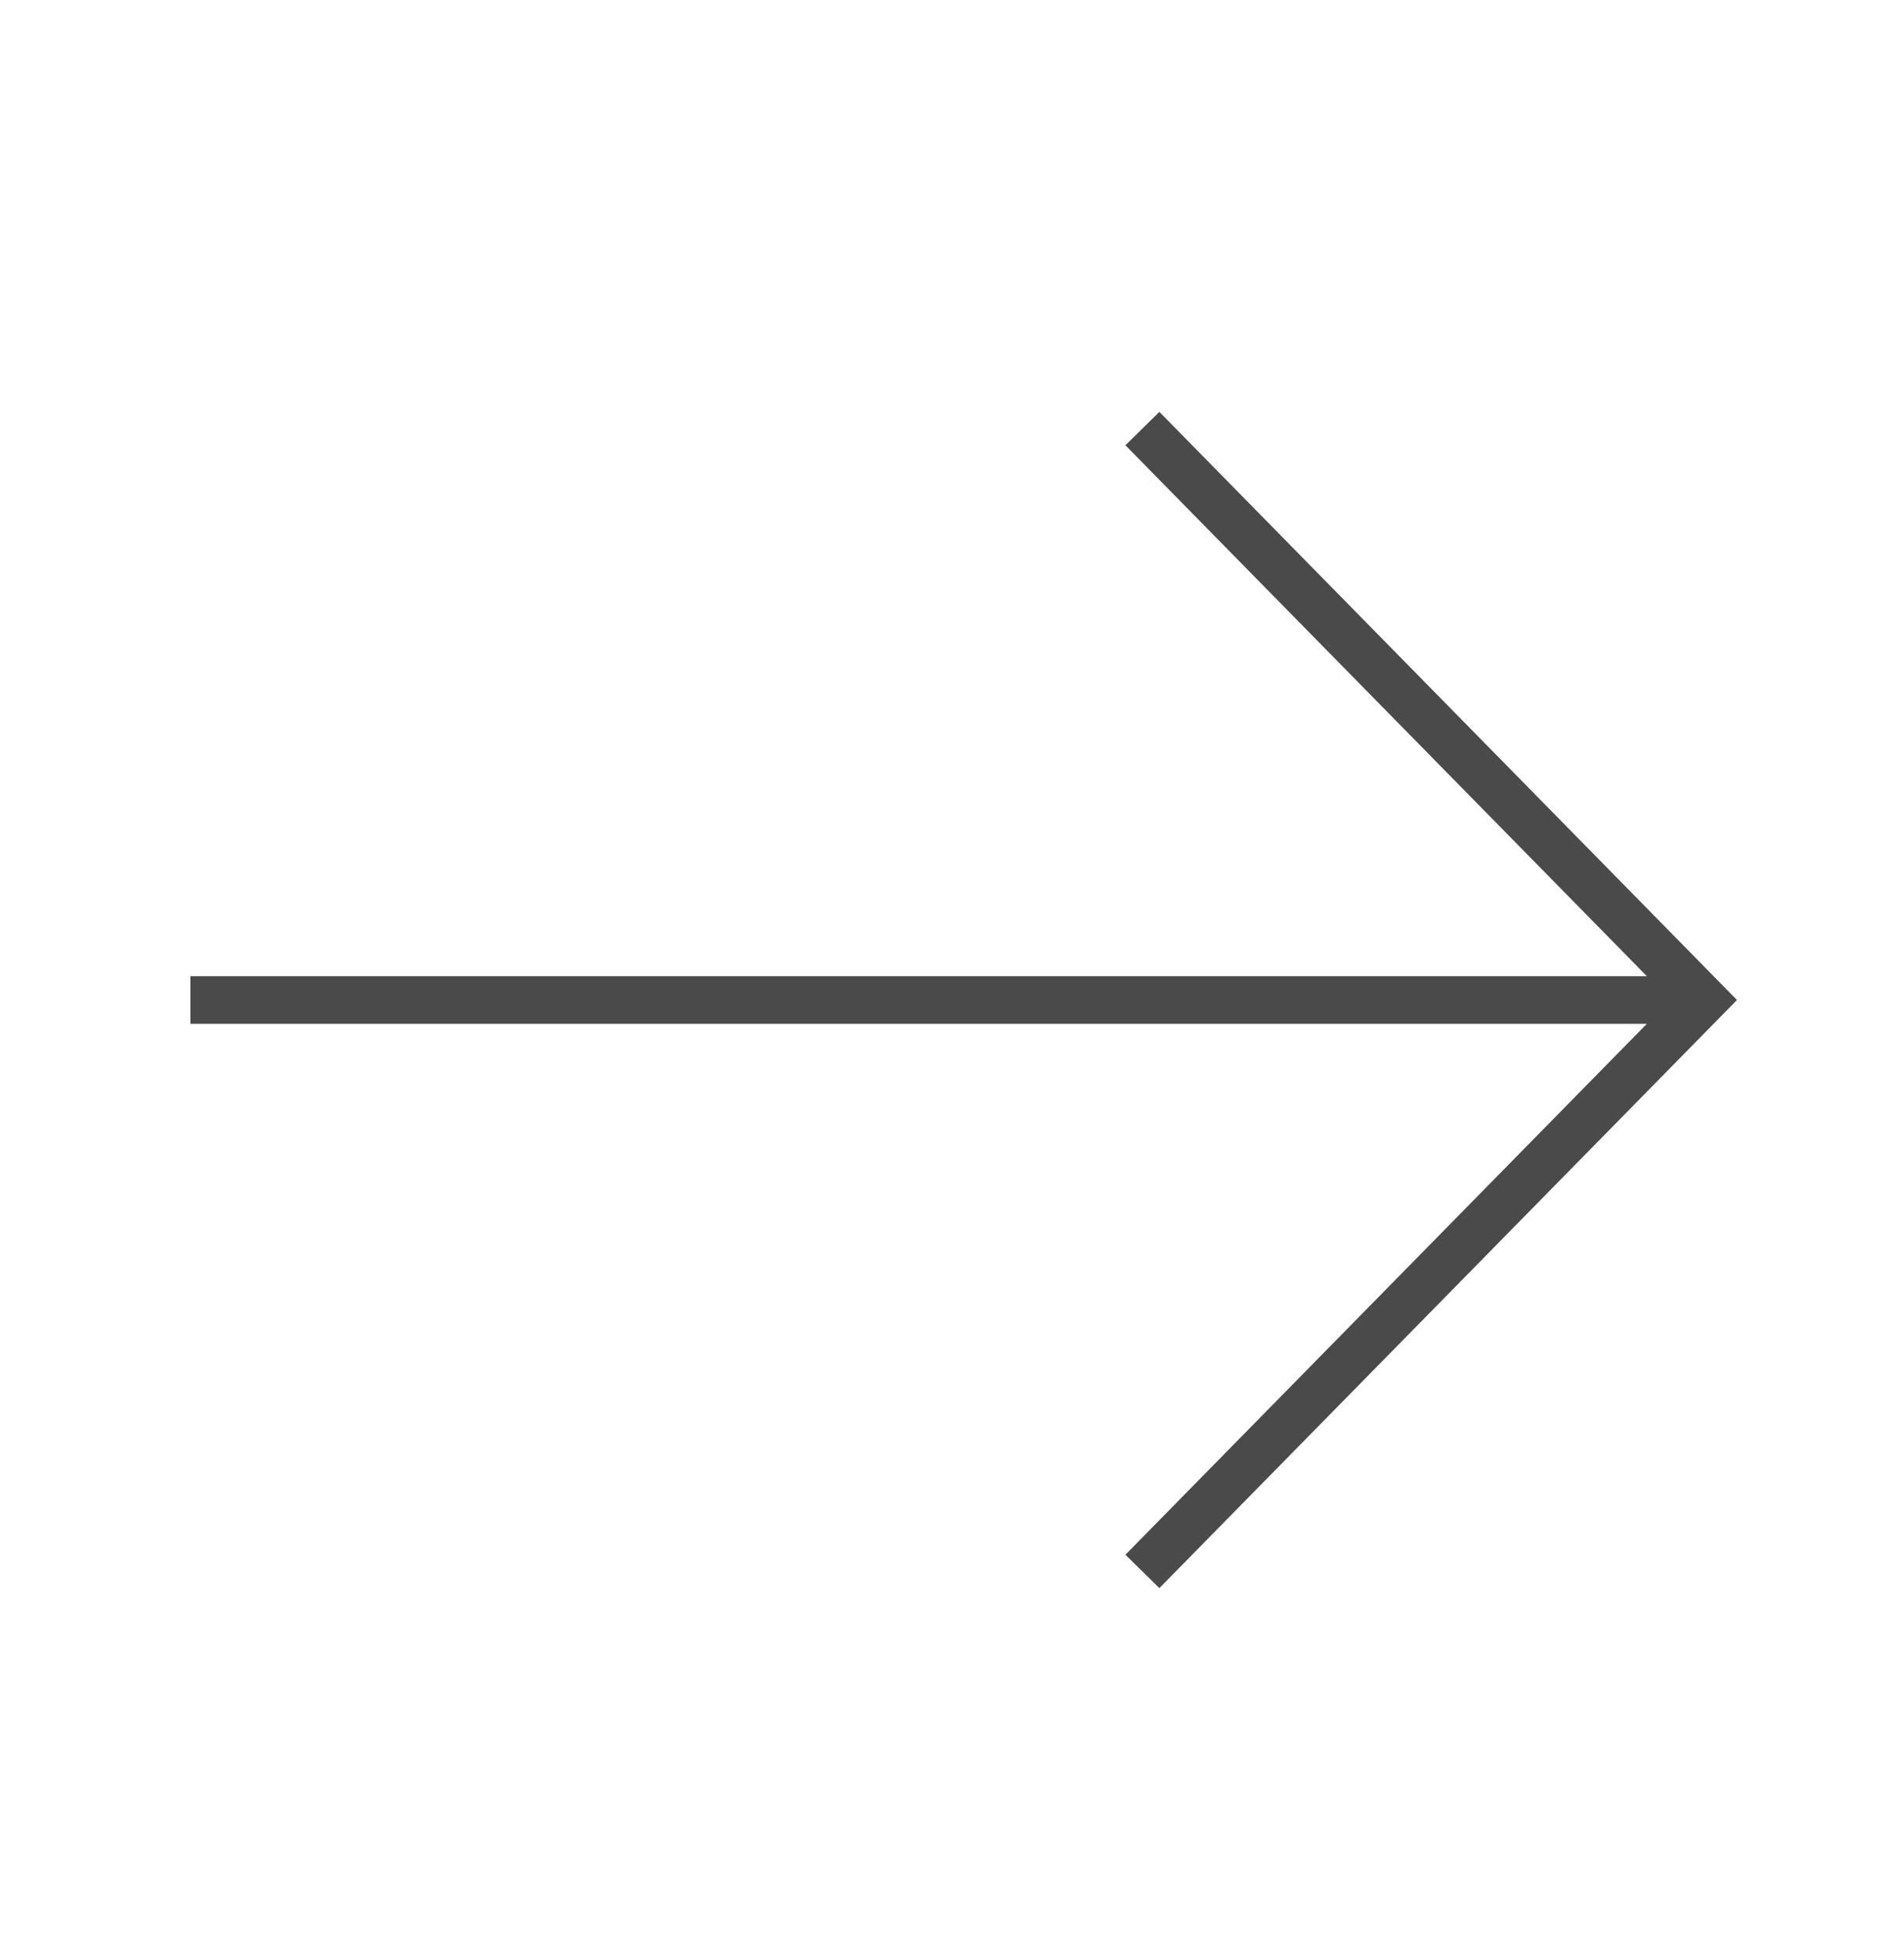 <svg xmlns="http://www.w3.org/2000/svg" width="40" height="41" viewBox="0 0 40 41">
    <g fill="none" fill-rule="evenodd" stroke="#4A4A4A">
        <path d="M24 33l11.79-12L24 9M4 21h32"/>
    </g>
</svg>

